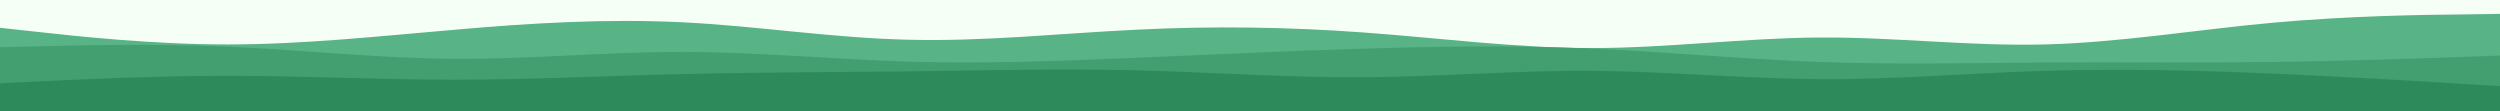 <svg id="visual" viewBox="0 0 900 40" width="100%" height="100%" xmlns="http://www.w3.org/2000/svg" version="1.1">
    <rect x="0" y="0" width="100%" height="100%" fill="#F5FFF5" />
    <path d="M0 10L13.7 11.5C27.3 13 54.7 16 82 16C109.3 16 136.7 13 163.8 10.7C191 8.3 218 6.7 245.2 8C272.3 9.3 299.7 13.7 327 14.3C354.3 15 381.7 12 409 10.7C436.3 9.3 463.7 9.7 491 11.7C518.3 13.7 545.7 17.3 573 17.3C600.3 17.3 627.7 13.7 654.8 13.5C682 13.3 709 16.7 736.2 16C763.3 15.3 790.7 10.7 818 8.2C845.3 5.7 872.7 5.3 886.3 5.2L900 5L900 41L886.3 41C872.7 41 845.3 41 818 41C790.7 41 763.3 41 736.2 41C709 41 682 41 654.8 41C627.7 41 600.3 41 573 41C545.7 41 518.3 41 491 41C463.7 41 436.3 41 409 41C381.7 41 354.3 41 327 41C299.7 41 272.3 41 245.2 41C218 41 191 41 163.8 41C136.7 41 109.3 41 82 41C54.7 41 27.3 41 13.7 41L0 41Z" fill="#58b386" />
    <path d="M0 17L13.7 16.7C27.3 16.3 54.7 15.7 82 16.8C109.3 18 136.7 21 163.8 21.2C191 21.3 218 18.7 245.2 18.7C272.3 18.7 299.7 21.3 327 22.2C354.3 23 381.7 22 409 20.8C436.3 19.7 463.7 18.3 491 17.5C518.3 16.7 545.7 16.3 573 17.5C600.3 18.7 627.7 21.3 654.8 22.3C682 23.3 709 22.7 736.2 22.5C763.3 22.3 790.7 22.7 818 22.3C845.3 22 872.7 21 886.3 20.5L900 20L900 41L886.3 41C872.7 41 845.3 41 818 41C790.7 41 763.3 41 736.2 41C709 41 682 41 654.8 41C627.7 41 600.3 41 573 41C545.7 41 518.3 41 491 41C463.7 41 436.3 41 409 41C381.7 41 354.3 41 327 41C299.7 41 272.3 41 245.2 41C218 41 191 41 163.8 41C136.7 41 109.3 41 82 41C54.7 41 27.3 41 13.7 41L0 41Z" fill="#439e70" />
    <path d="M0 30L13.7 29.3C27.3 28.7 54.7 27.3 82 27.3C109.3 27.3 136.7 28.7 163.8 28.7C191 28.7 218 27.3 245.2 26.7C272.3 26 299.7 26 327 25.7C354.3 25.3 381.7 24.7 409 25.3C436.3 26 463.7 28 491 27.8C518.3 27.7 545.7 25.3 573 25.5C600.3 25.7 627.7 28.3 654.8 28.5C682 28.7 709 26.3 736.2 25.5C763.3 24.7 790.7 25.3 818 26.5C845.3 27.7 872.7 29.3 886.3 30.2L900 31L900 41L886.3 41C872.7 41 845.3 41 818 41C790.7 41 763.3 41 736.2 41C709 41 682 41 654.8 41C627.7 41 600.3 41 573 41C545.7 41 518.3 41 491 41C463.7 41 436.3 41 409 41C381.7 41 354.3 41 327 41C299.7 41 272.3 41 245.2 41C218 41 191 41 163.8 41C136.7 41 109.3 41 82 41C54.7 41 27.3 41 13.7 41L0 41Z" fill="#2d8a5b" />
</svg>